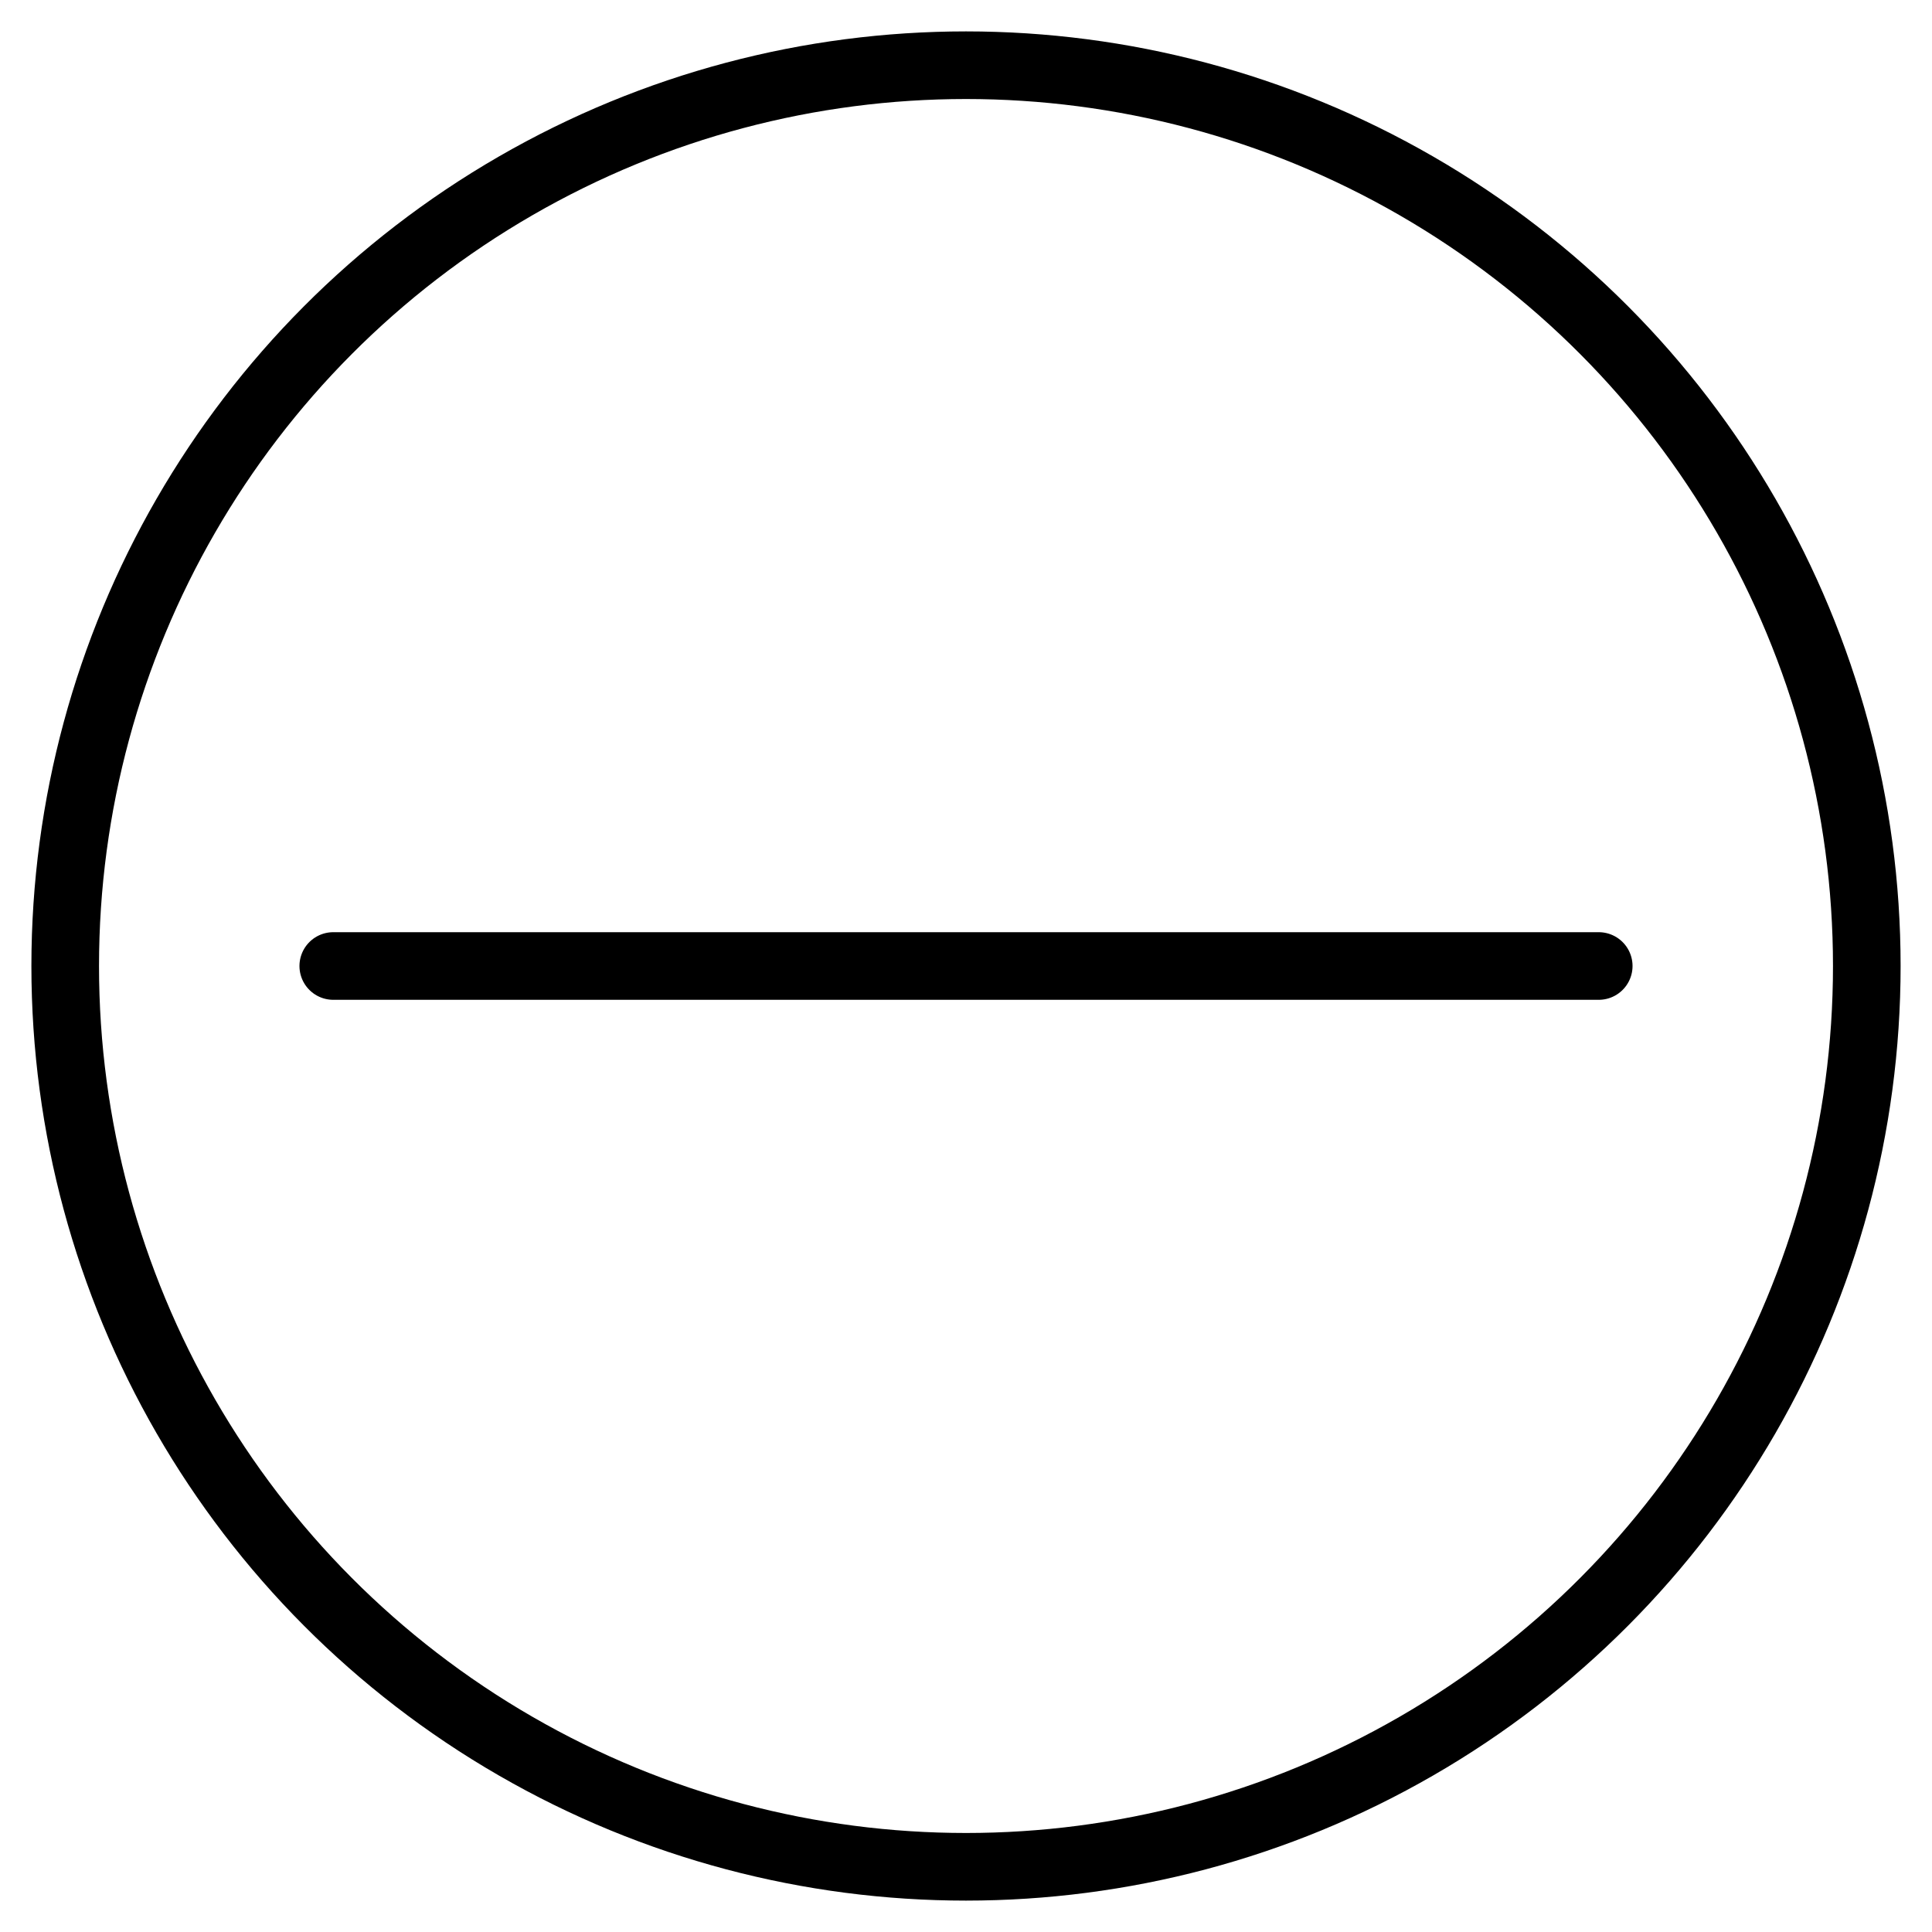 <?xml version="1.0" encoding="utf-8"?>
<!-- Generator: Adobe Illustrator 19.1.0, SVG Export Plug-In . SVG Version: 6.00 Build 0)  -->
<!-- All rights reserved. Copyright: AnimatedSVG - ASVG © 2020 - https://animated-svg.com You may not reproduce, duplicate, copy or sell this intellectual property.  -->
<svg version="1.1" stroke="#000" id="Layer_1" xmlns="http://www.w3.org/2000/svg" xmlns:xlink="http://www.w3.org/1999/xlink" x="0px" y="0px"
	 width="800px" height="800px" viewBox="0 0 800 800" style="enable-background:new 0 0 800 800" xml:space="preserve">
<g>
	<g>
		<circle fill="none" stroke-width="28" stroke-linecap="round" stroke-linejoin="round" stroke-miterlimit="10"    cx="400" cy="400" r="373"/>
	</g>
	<line fill="none" stroke-width="28" stroke-linecap="round" stroke-linejoin="round" stroke-miterlimit="10"    x1="138" y1="400" x2="662" y2="400"/>
</g>
</svg>
